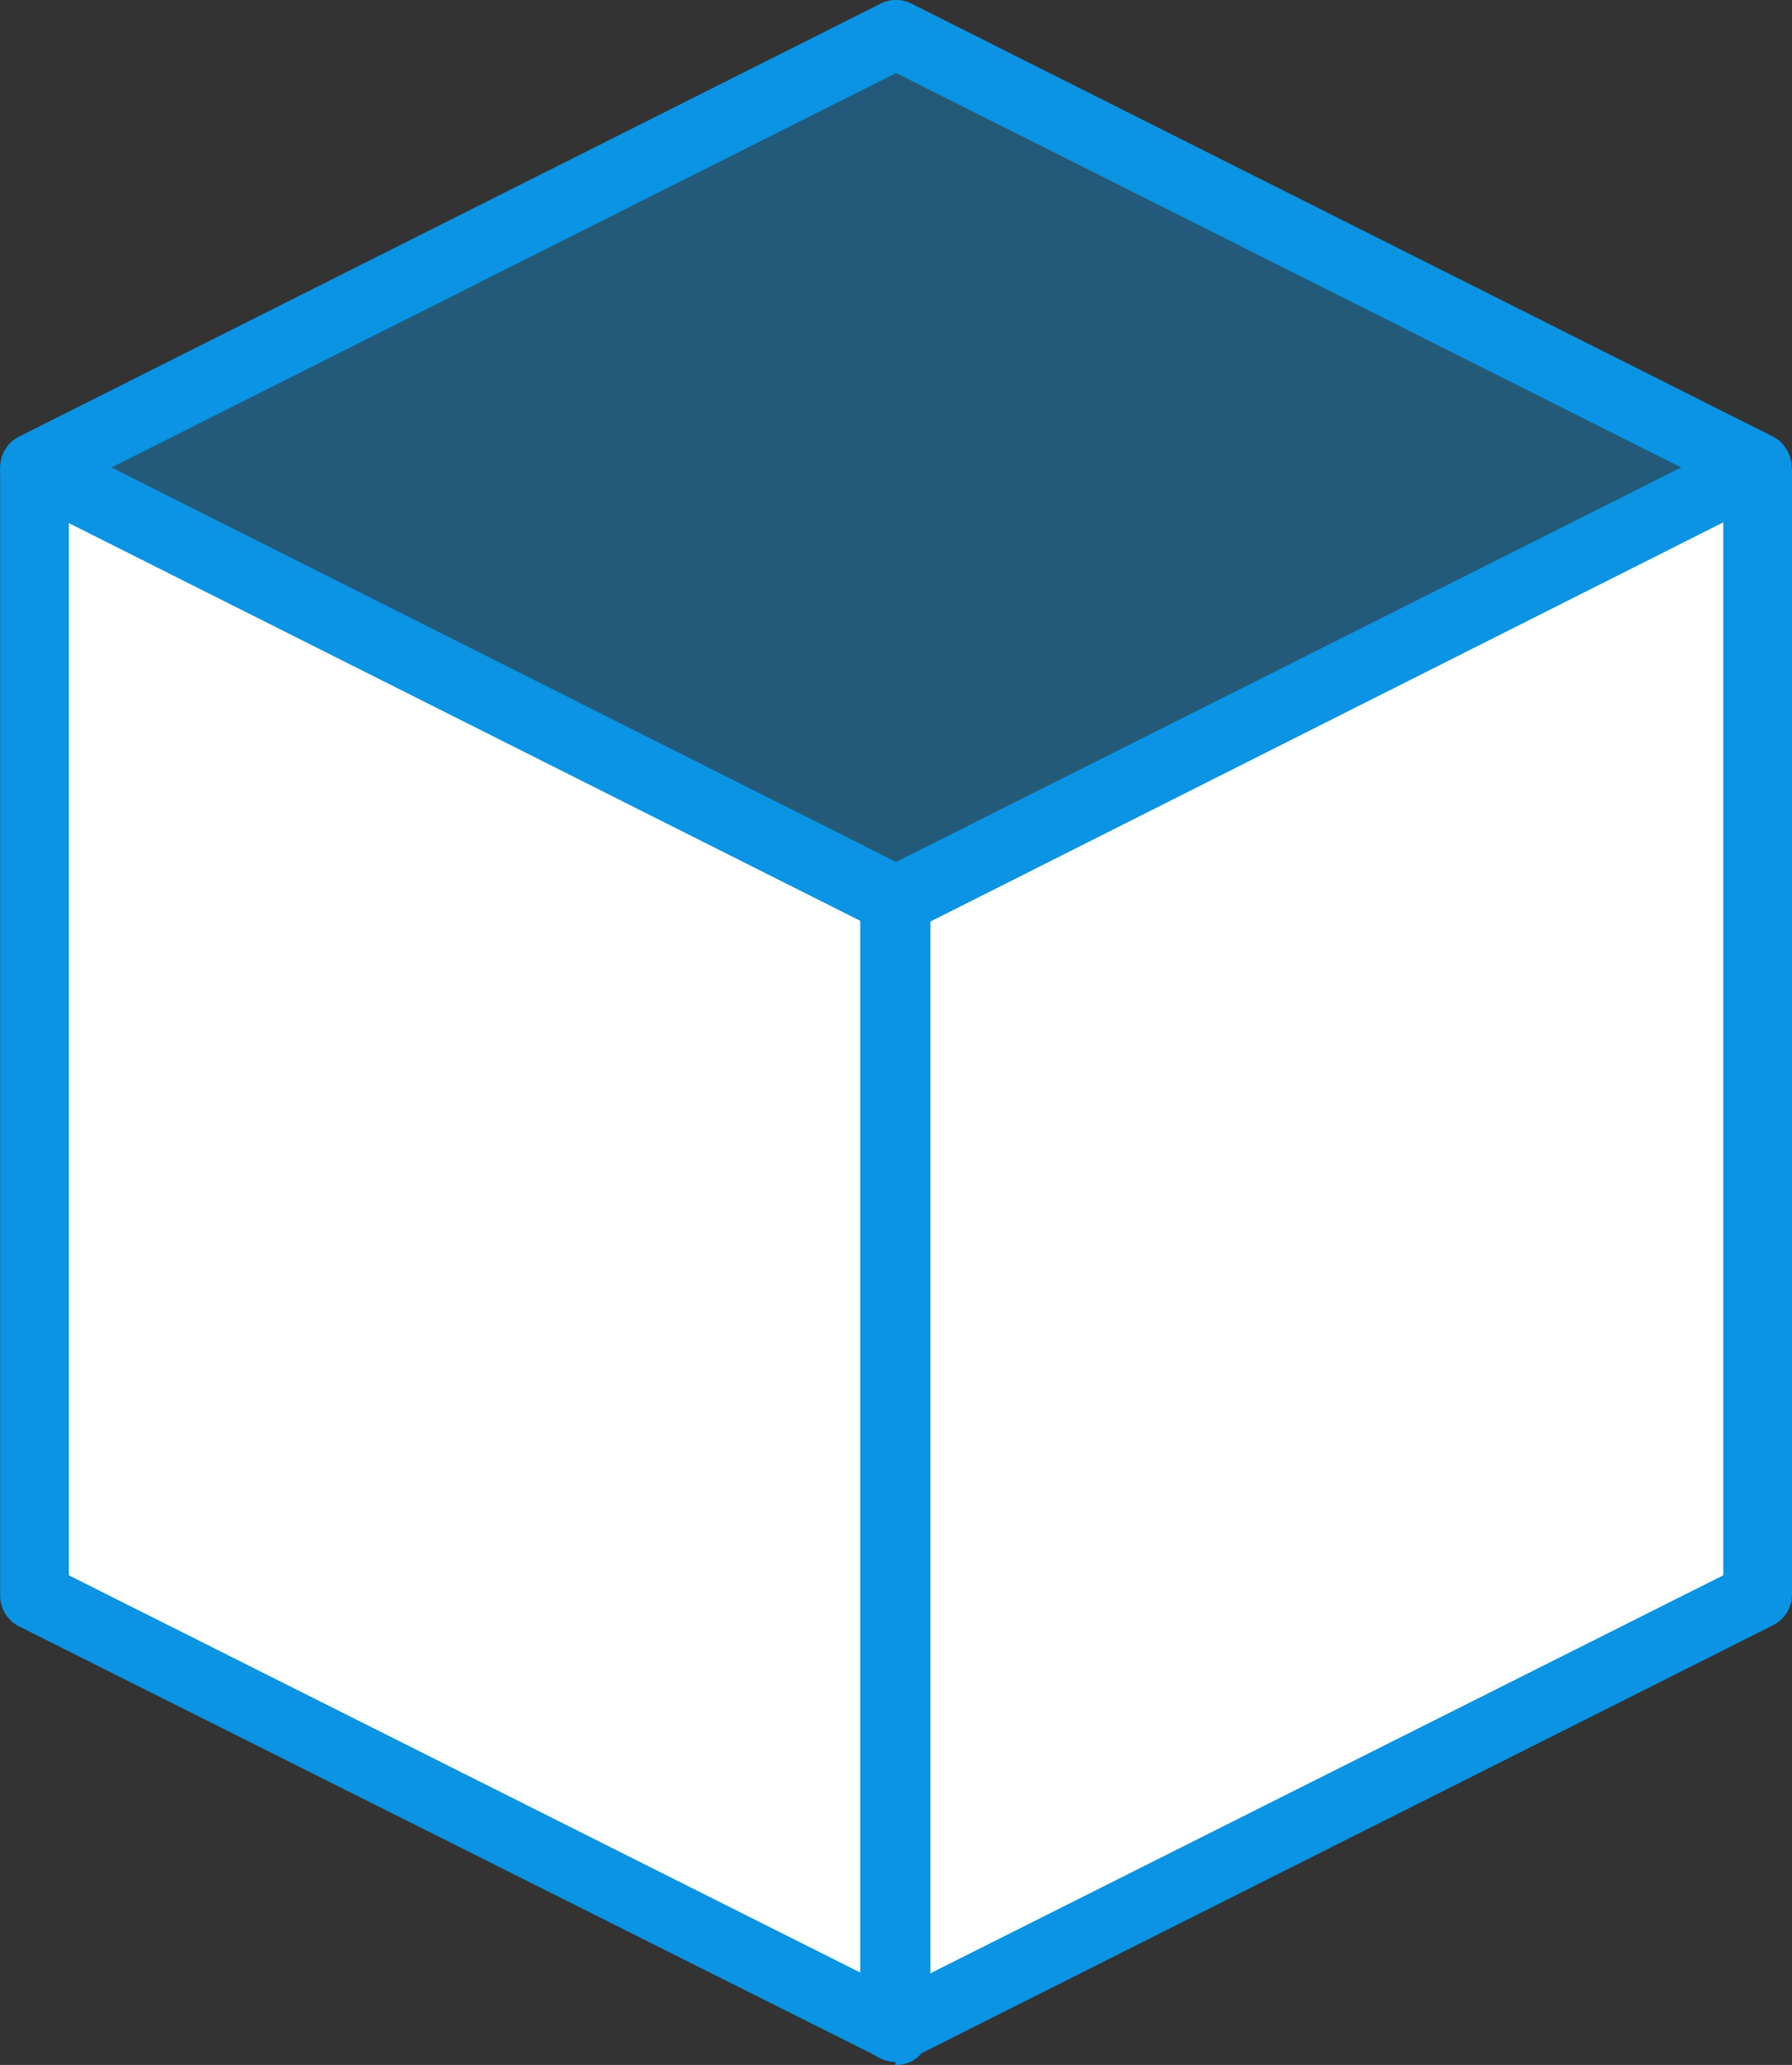 <svg xmlns="http://www.w3.org/2000/svg" width="14.001" height="16.123" viewBox="0 0 14.001 16.123"><rect x="0" y="0" width="14.001" height="16.123" fill="#333333" stroke="none"/><g transform="translate(0.001 0)"><path d="M13.73,3.65l-.024.013L7,7.03.268,3.65,7,.268Z" fill="rgba(10,148,227,0.4)"/><path d="M13.73,3.7v8.75L7,15.842V7.03l6.707-3.367Z" fill="#fff"/><path d="M7,7.03v8.813L.27,12.463V3.7l.024-.048Z" fill="#fff"/><path d="M7,7.3a.251.251,0,0,1-.12-.03L.138,3.884a.269.269,0,0,1,.01-.475L6.88.028a.267.267,0,0,1,.24,0l6.73,3.38a.27.27,0,0,1,.01.475l-.024.013h-.01L7.12,7.27A.251.251,0,0,1,7,7.3ZM.87,3.65,7,6.73l6.134-3.08L7,.57Z" fill="#0a94e3"/><path d="M7,16.1a.251.251,0,0,1-.12-.03L.15,12.7A.27.27,0,0,1,0,12.46V3.7a.269.269,0,1,1,.537,0v8.6L7,15.542,13.463,12.3V3.7A.269.269,0,1,1,14,3.7v8.75a.27.27,0,0,1-.148.24l-6.73,3.38A.26.26,0,0,1,7,16.1Z" fill="#0a94e3"/><path d="M7,16.1a.315.315,0,0,1-.2-.078.244.244,0,0,1-.08-.2V7.03a.275.275,0,0,1,.548,0v8.812a.315.315,0,0,1-.078.2.244.244,0,0,1-.2.08Z" fill="#0a94e3"/></g></svg>